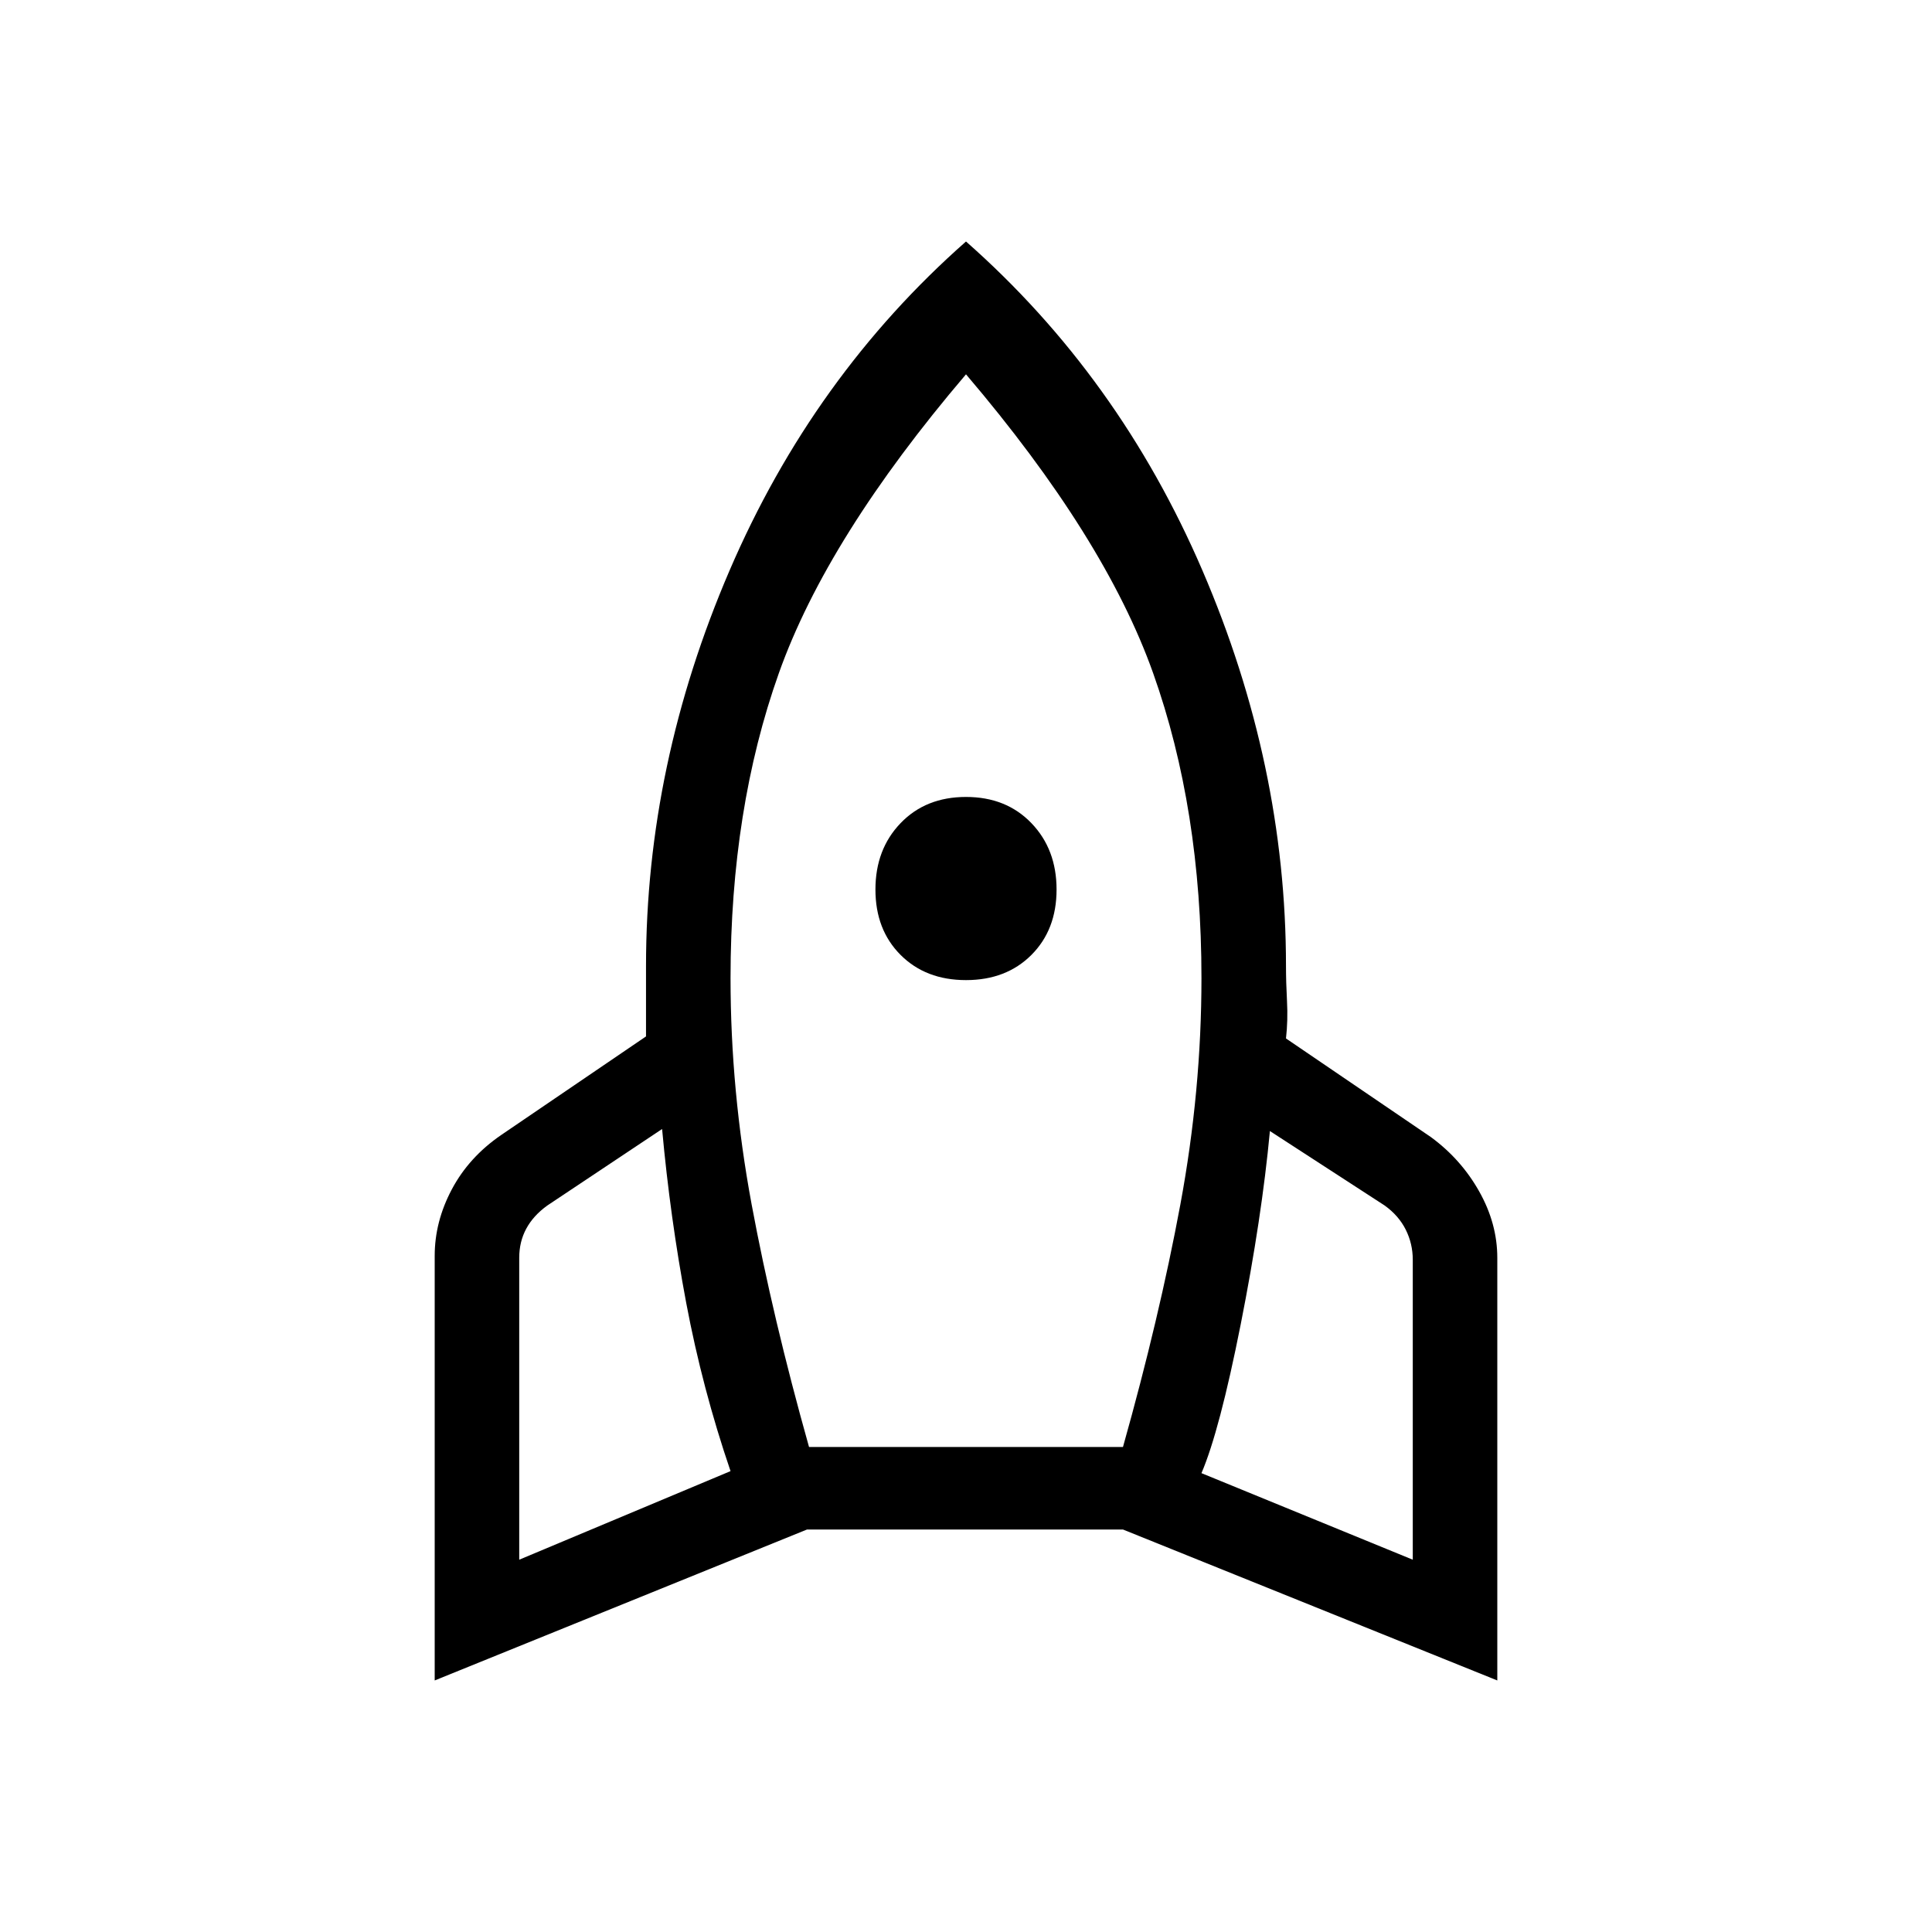 <svg xmlns="http://www.w3.org/2000/svg" height="40" width="40"><path d="m10.75 32.292 4.375-1.834q-.583-1.708-.917-3.479-.333-1.771-.5-3.604l-2.375 1.583q-.291.209-.437.48-.146.27-.146.604Zm6-2.334h6.5q.75-2.666 1.188-5.02.437-2.355.437-4.688 0-3.5-1-6.312-1-2.813-3.875-6.188-2.875 3.375-3.875 6.188-1 2.812-1 6.312 0 2.333.437 4.688.438 2.354 1.188 5.02ZM20 20.292q-.833 0-1.354-.521-.521-.521-.521-1.354 0-.834.521-1.375.521-.542 1.354-.542.833 0 1.354.542.521.541.521 1.375 0 .833-.521 1.354-.521.521-1.354.521Zm9.25 12v-6.209q0-.333-.146-.625-.146-.291-.437-.5l-2.375-1.541q-.167 1.791-.604 4-.438 2.208-.813 3.083ZM20 5q3.167 2.792 4.896 6.813 1.729 4.02 1.729 8.187 0 .333.021.729.021.396-.021.771l3 2.042q.625.458 1 1.125.375.666.375 1.375v8.75l-7.75-3.125h-6.542L9 34.792V26q0-.708.354-1.375t1.021-1.125l3-2.042V20q0-4.167 1.729-8.187Q16.833 7.792 20 5Z"/></svg>